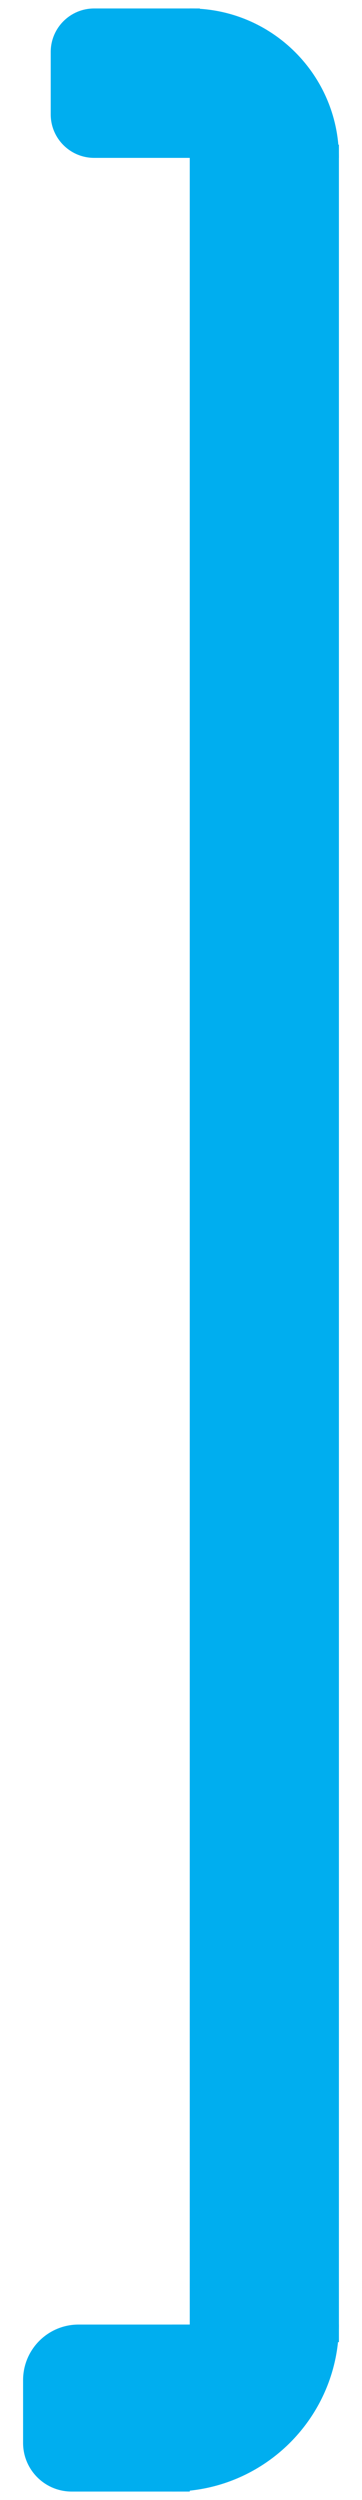 <svg width="93" height="641" xmlns="http://www.w3.org/2000/svg" xmlns:xlink="http://www.w3.org/1999/xlink" preserveAspectRatio="xMidYMid meet">
 <defs>
  <path id="a2MW5iHD4o" d="m3.14,41.65l38.32,0l0,563.42l-38.32,0l0,-563.42z"/>
  <path id="b14j8HSO6l" d="m45.96,3.34l0,42.82l-42.82,0c0,0 0,0 0,0c0,-23.65 19.18,-42.82 42.82,-42.82c0,0 0,0 0,0z"/>
  <path id="e1hyHx4Hfk" d="m3.14,601.69l38.32,0l0,38.31c0,0 0,0 0,0c-21.16,0 -38.32,-17.15 -38.32,-38.31c0,0 0,0 0,0z"/>
  <path id="a5h0oCbRUg" d="m41.46,3.34c16.18,0 26.3,0 30.35,0c6.88,0 12.47,5.58 12.47,12.47c0,6.07 0,10.39 0,16.1c0,7.87 -6.38,14.25 -14.25,14.25c-3.81,0 -13.34,0 -28.57,0l0,-42.82z"/>
  <path id="h2I05POsGf" d="m38.87,601.69c14.48,0 23.53,0 27.15,0c6.16,0 11.16,4.99 11.16,11.15c0,5.43 0,10.57 0,16c0,6.17 -5,11.16 -11.16,11.16c-3.62,0 -12.67,0 -27.15,0l0,-38.31z"/>
 </defs>
 <g>
  <title>background</title>
  <rect fill="none" id="canvas_background" height="643" width="95" y="-1" x="-1"/>
 </g>
 <g>
  <title>Layer 1</title>
  <g transform="rotate(-180 46.5,320.5) " id="svg_1">
   <g id="svg_3">
    <g id="svg_4">
     <use x="2.79" y="-1.17" id="svg_5" fill="#00aeef" xlink:href="#a2MW5iHD4o"/>
    </g>
    <g id="svg_6">
     <use x="2.79" y="-1.17" id="svg_7" fill="#00aeef" xlink:href="#b14j8HSO6l"/>
    </g>
    <g id="svg_8">
     <use x="2.79" y="-1.17" id="svg_9" fill="#00aeef" xlink:href="#e1hyHx4Hfk"/>
    </g>
    <g id="svg_10">
     <use x="2.79" y="-1.17" id="svg_11" fill="#00aeef" xlink:href="#a5h0oCbRUg"/>
    </g>
    <g id="svg_12">
     <use x="2.79" y="-1.17" id="svg_13" fill="#00aeef" xlink:href="#h2I05POsGf"/>
    </g>
   </g>
  </g>
 </g>
</svg>